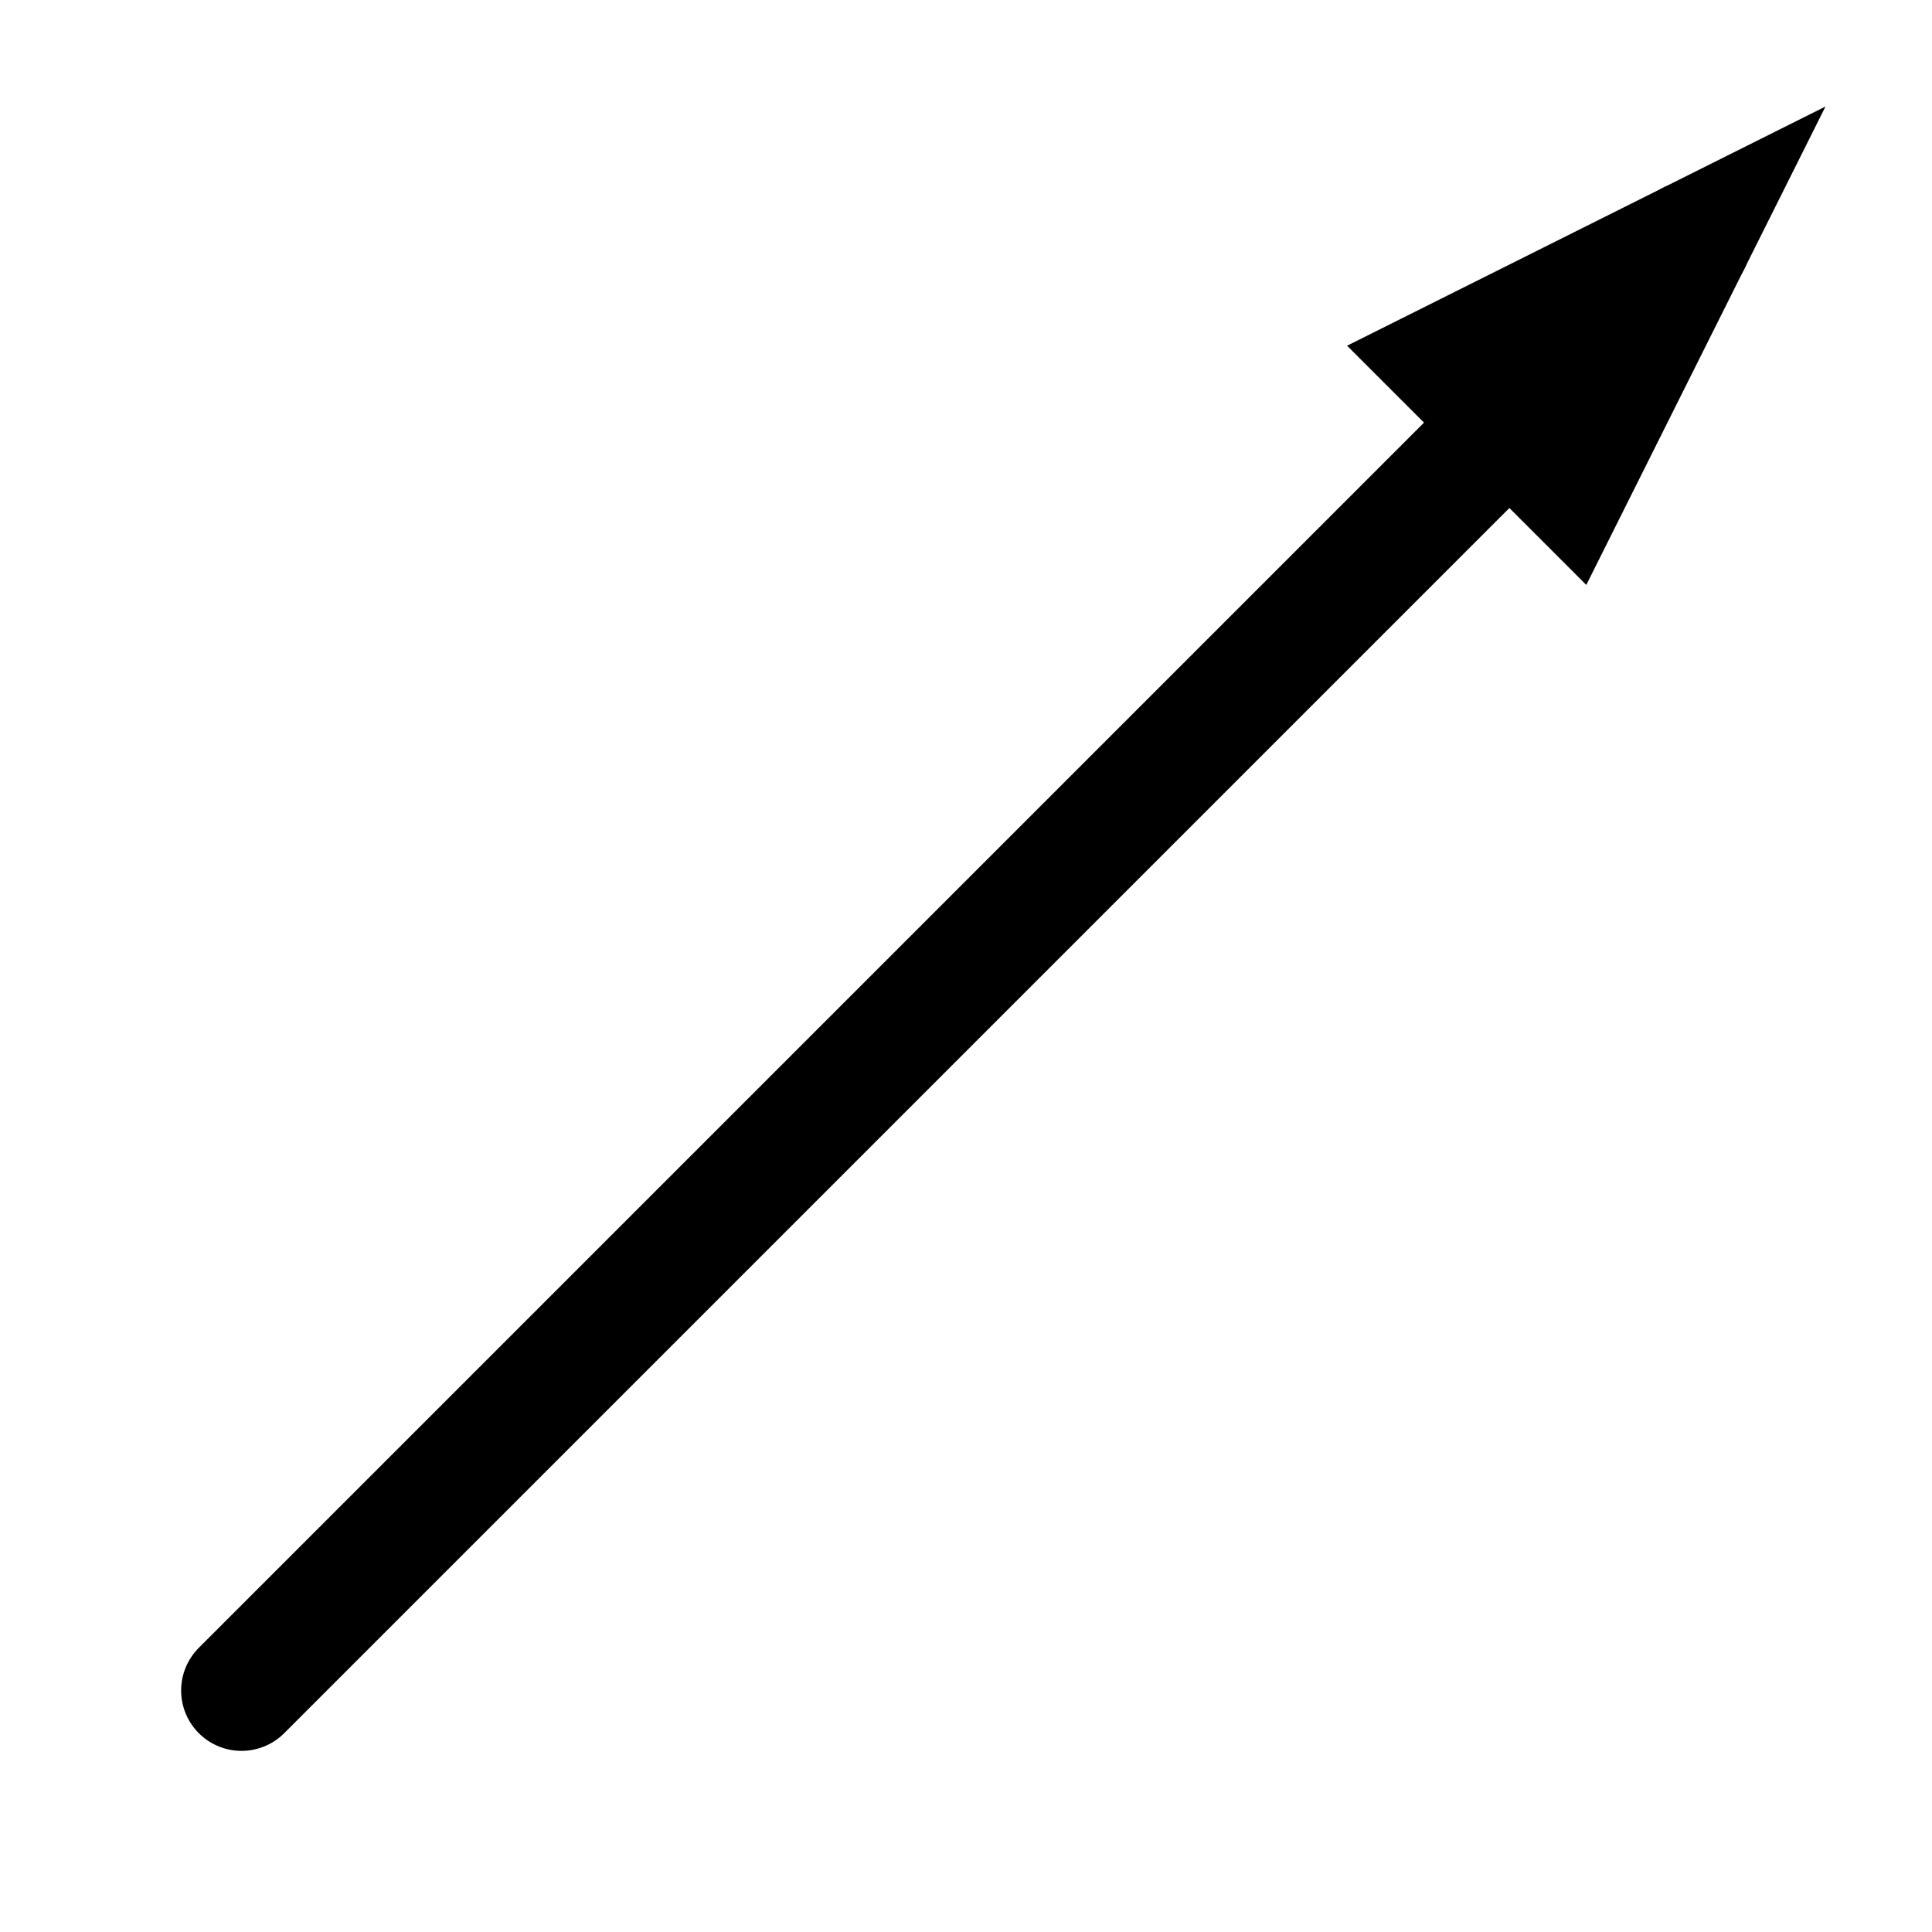 <svg version="1.1" viewBox="0 0 32 32" xmlns="http://www.w3.org/2000/svg">
  <polyline points="4 28 28 4" stroke="currentColor" stroke-width="2" stroke-linecap="round" />
  <polygon points="24 6 28 4 26 8" fill="currentColor" stroke="currentColor" stroke-width="2" />
</svg>
